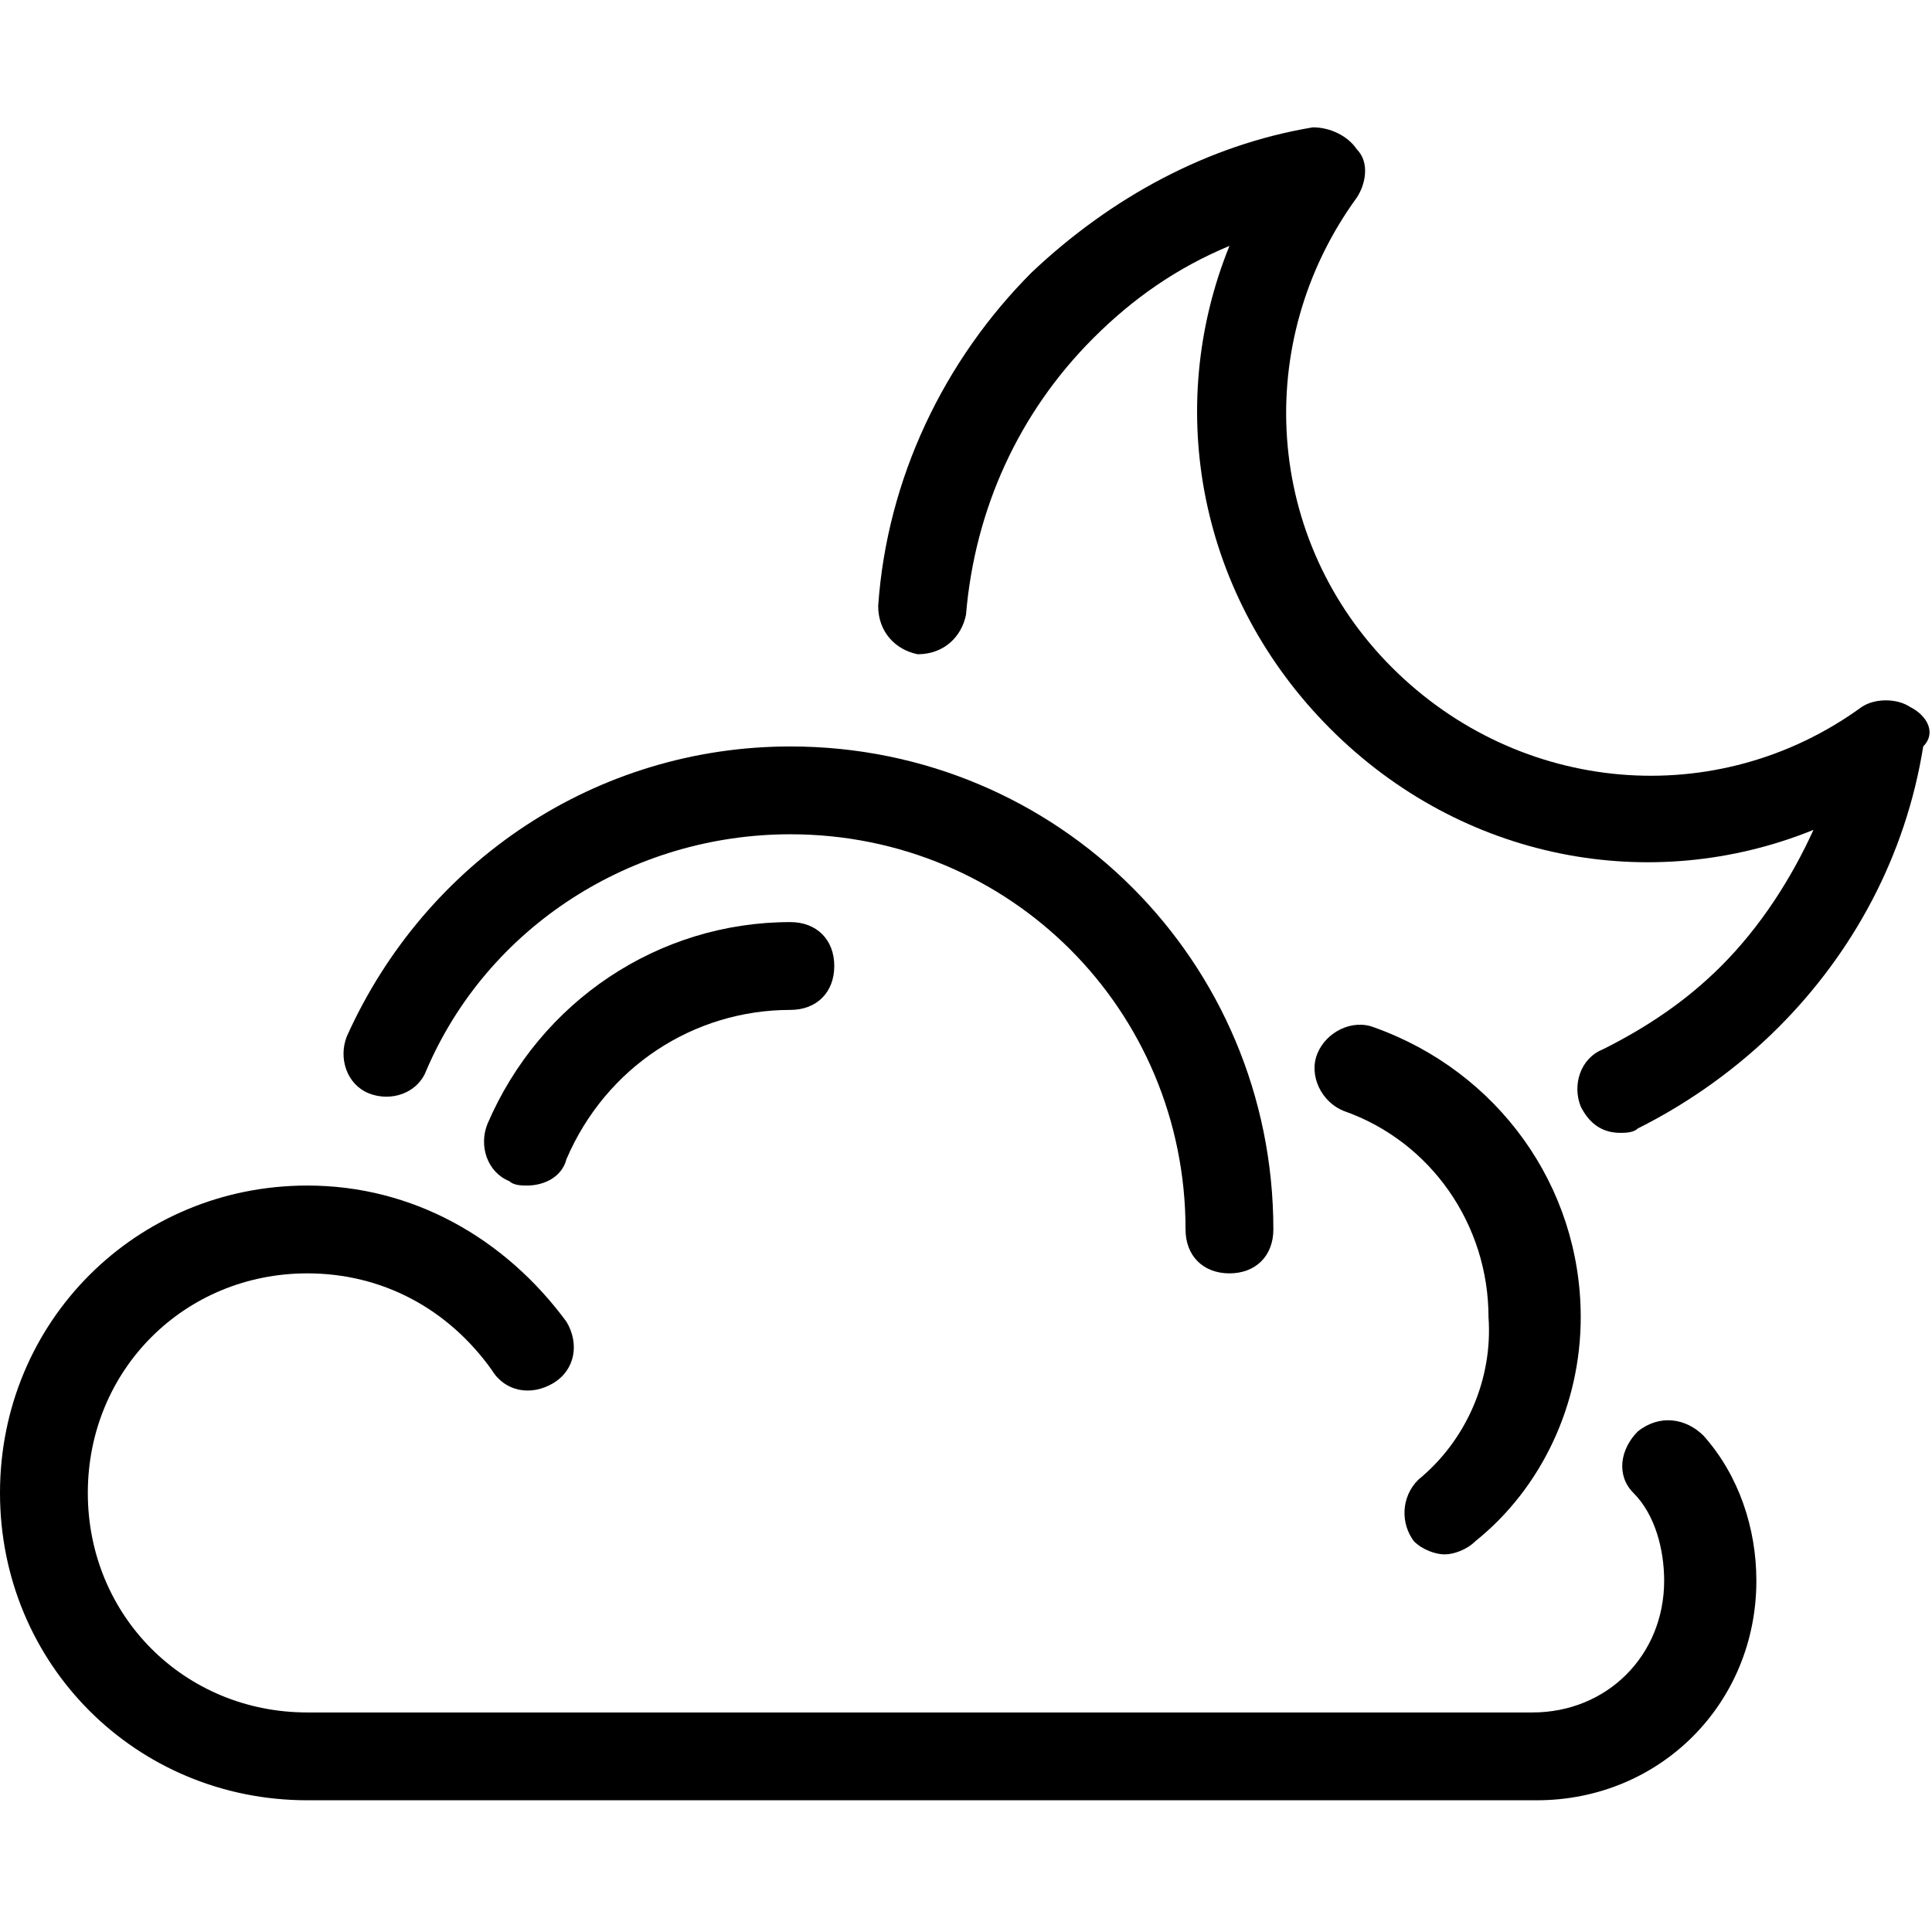 <?xml version="1.0" encoding="utf-8"?>
<!-- Generator: Adobe Illustrator 21.1.0, SVG Export Plug-In . SVG Version: 6.00 Build 0)  -->
<svg version="1.1" xmlns="http://www.w3.org/2000/svg" xmlns:xlink="http://www.w3.org/1999/xlink" x="0px" y="0px" viewBox="0 0 44 44" style="enable-background:new 0 0 44 44;" xml:space="preserve">
    <g id="drops">
    </g>
    <g id="cloud">
    </g>
    <g id="lightning">
    </g>
    <g id="hailstones">
    </g>
    <g id="rain">
    </g>
    <g id="sun">
    </g>
    <g id="snow">
    </g>
    <g id="snowflakes">
    </g>
    <g id="wind">
    </g>
    <g id="cloudy_x5F_night">
        <g>
            <path d="M43.5,16.1c-0.3-0.2-0.8-0.2-1.1,0c-3.3,2.4-7.8,2-10.7-0.9c-2.9-2.9-3.2-7.4-0.8-10.7c0.2-0.3,0.3-0.8,0-1.1
			c-0.2-0.3-0.6-0.5-1-0.5c-2.4,0.4-4.6,1.6-6.4,3.3c-2,2-3.3,4.7-3.5,7.6c0,0.6,0.4,1,0.9,1.1c0.6,0,1-0.4,1.1-0.9
			c0.2-2.4,1.2-4.6,2.9-6.3c0.9-0.9,1.9-1.6,3.1-2.1c-1.5,3.7-0.7,8,2.3,11c3,3,7.3,3.8,11,2.3c-0.5,1.1-1.2,2.2-2.1,3.1
			c-0.8,0.8-1.7,1.4-2.7,1.9c-0.5,0.2-0.7,0.8-0.5,1.3c0.2,0.4,0.5,0.6,0.9,0.6c0.1,0,0.3,0,0.4-0.1c1.2-0.6,2.3-1.4,3.2-2.3
			c1.7-1.7,2.9-3.9,3.3-6.4C44.1,16.7,43.9,16.3,43.5,16.1z" />
            <path d="M32.3,33.7c-0.4,0.4-0.4,1-0.1,1.4c0.2,0.2,0.5,0.3,0.7,0.3c0.2,0,0.5-0.1,0.7-0.3C35.1,33.9,36,32,36,30
			c0-3-1.9-5.6-4.7-6.6c-0.5-0.2-1.1,0.1-1.3,0.6c-0.2,0.5,0.1,1.1,0.6,1.3c2,0.7,3.3,2.6,3.3,4.7C34,31.4,33.4,32.8,32.3,33.7z" />
            <path d="M37.3,32.6c-0.4,0.4-0.5,1-0.1,1.4c0.5,0.5,0.7,1.3,0.7,2c0,1.7-1.3,3-3,3H7c-2.8,0-5-2.2-5-5s2.2-5,5-5
			c1.7,0,3.2,0.8,4.2,2.2c0.3,0.5,0.9,0.6,1.4,0.3c0.5-0.3,0.6-0.9,0.3-1.4C11.5,28.2,9.4,27,7,27c-3.9,0-7,3.1-7,7s3.1,7,7,7h28
			c2.8,0,5-2.2,5-5c0-1.2-0.4-2.4-1.2-3.3C38.4,32.3,37.8,32.2,37.3,32.6z" />
            <path d="M8.4,24.9c0.5,0.2,1.1,0,1.3-0.5c1.4-3.3,4.7-5.4,8.3-5.4c5,0,9,4,9,9c0,0.6,0.4,1,1,1s1-0.4,1-1c0-6.1-4.9-11-11-11
			c-4.4,0-8.3,2.6-10.1,6.6C7.7,24.1,7.9,24.7,8.4,24.9z" />
            <path d="M11.1,25.6c-0.2,0.5,0,1.1,0.5,1.3c0.1,0.1,0.3,0.1,0.4,0.1c0.4,0,0.8-0.2,0.9-0.6c0.9-2.1,2.9-3.4,5.1-3.4
			c0.6,0,1-0.4,1-1s-0.4-1-1-1C15,21,12.3,22.8,11.1,25.6z" />
        </g>
    </g>
    <g id="cloudy_x5F_day">
    </g>
    <g id="rain_x5F_sun">
    </g>
    <g id="day">
    </g>
    <g id="thermometer">
    </g>
    <g id="hailstones_x5F_sun">
    </g>
    <g id="mist">
    </g>
    <g id="star">
    </g>
    <g id="sunset">
    </g>
    <g id="night">
    </g>
    <g id="windsock">
    </g>
</svg>